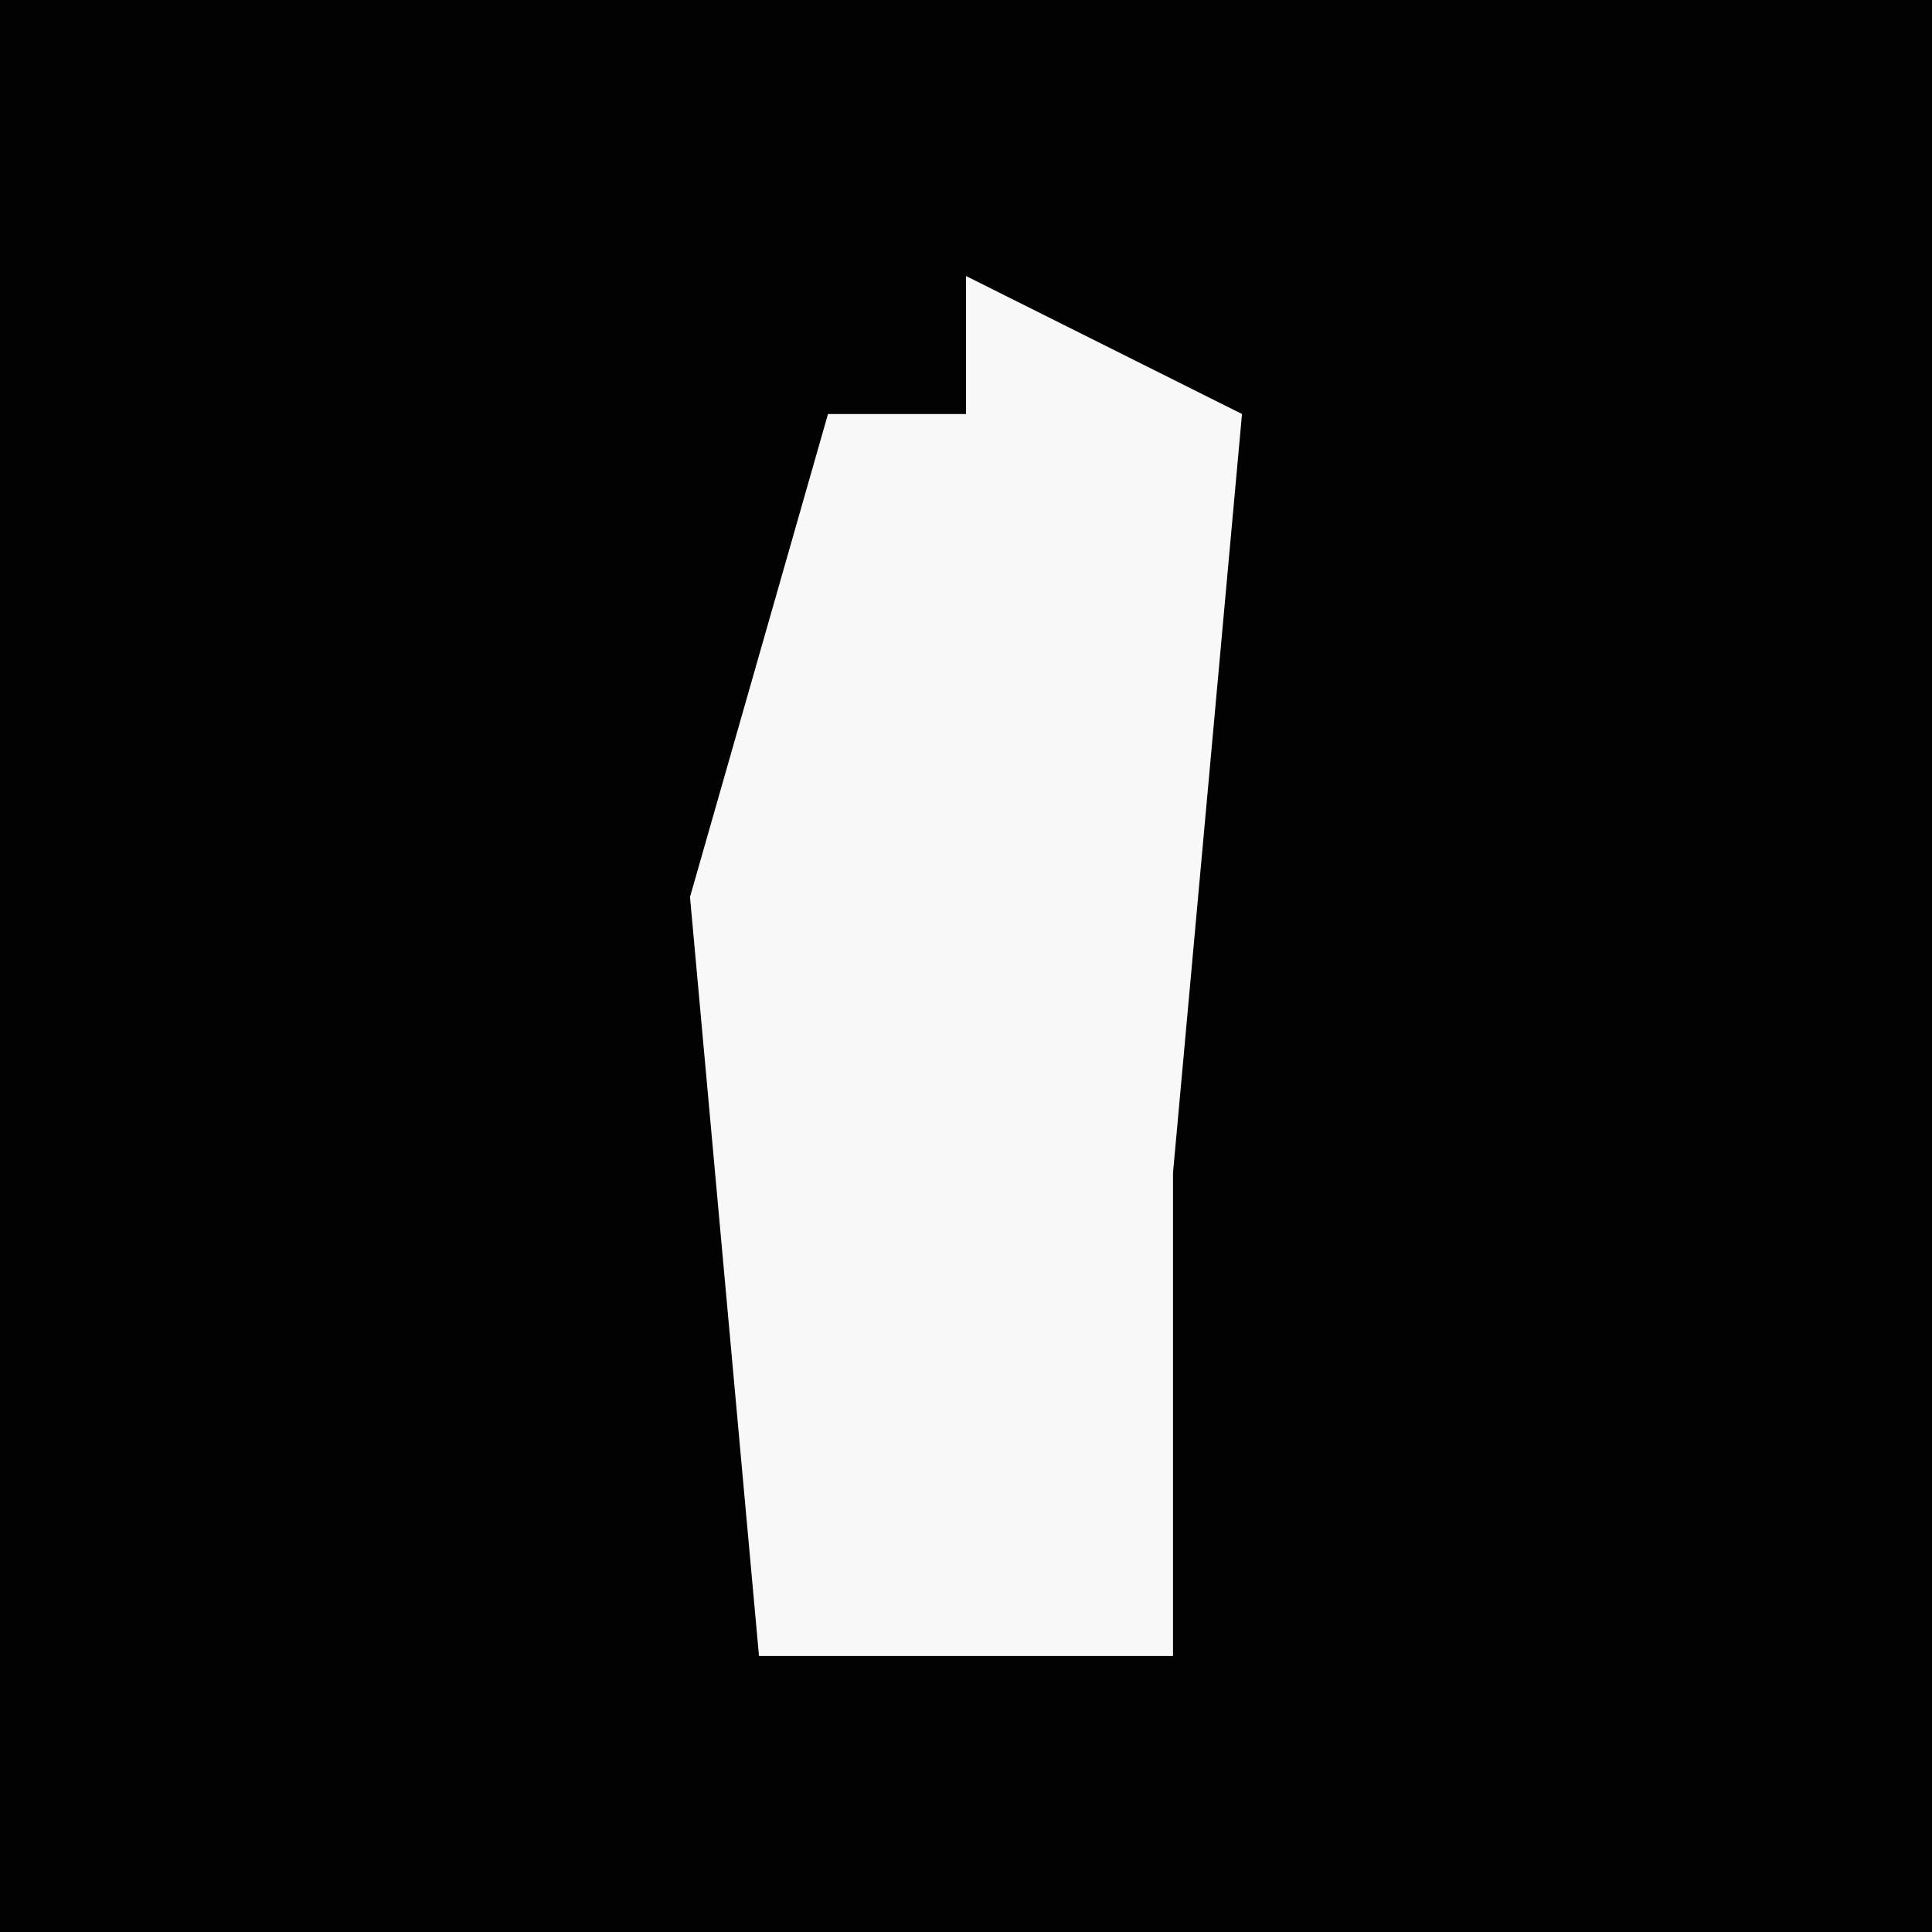 <?xml version="1.0" encoding="UTF-8"?>
<svg version="1.1" xmlns="http://www.w3.org/2000/svg" width="28" height="28">
<path d="M0,0 L28,0 L28,28 L0,28 Z " fill="#020202" transform="translate(0,0)"/>
<path d="M0,0 L4,2 L3,13 L3,20 L-3,20 L-4,9 L-2,2 L0,2 Z " fill="#F8F8F8" transform="translate(14,4)"/>
</svg>
